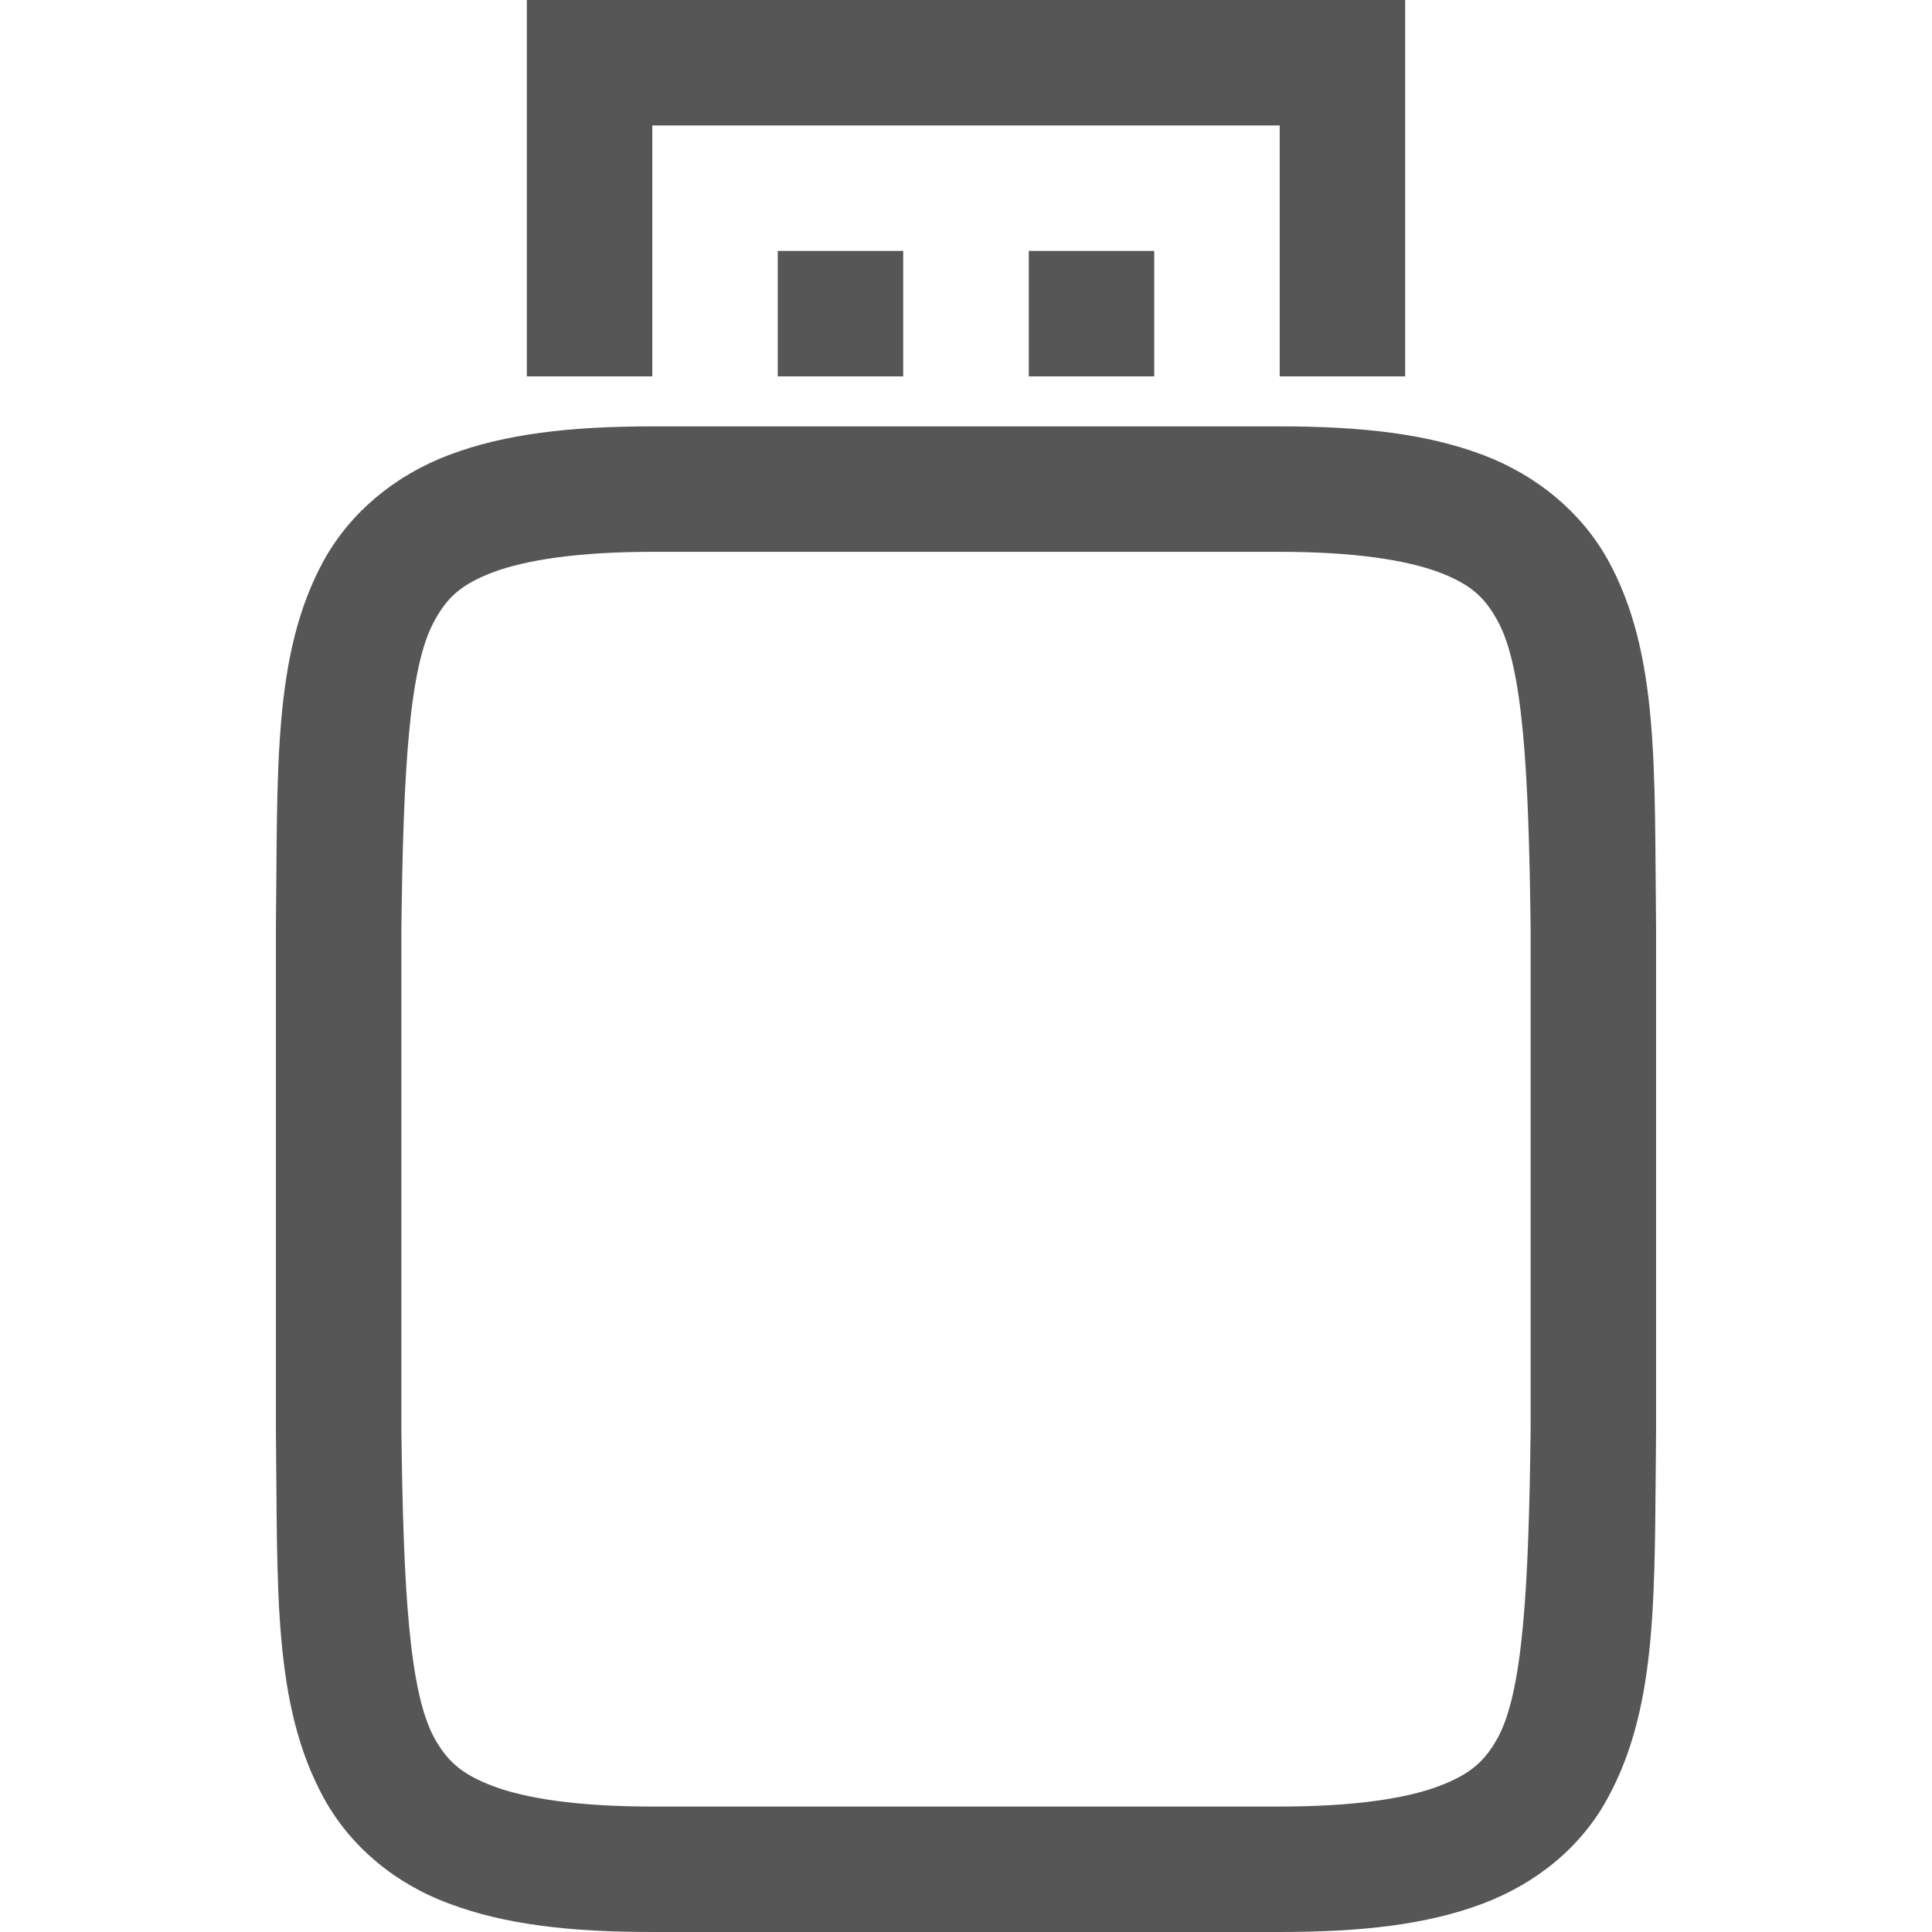 
<svg xmlns="http://www.w3.org/2000/svg" xmlns:xlink="http://www.w3.org/1999/xlink" width="16px" height="16px" viewBox="0 0 16 16" version="1.1">
<g id="surface1">
<path style=" stroke:none;fill-rule:nonzero;fill:#565656;fill-opacity:1;" d="M 5.402 3.531 C 4.719 3.531 4.18 3.594 3.723 3.766 C 3.266 3.938 2.902 4.246 2.684 4.637 C 2.254 5.418 2.301 6.375 2.285 7.684 L 2.285 11.852 C 2.301 13.156 2.254 14.113 2.684 14.895 C 2.902 15.289 3.266 15.598 3.723 15.766 C 4.18 15.938 4.719 16 5.402 16 L 10.598 16 C 11.281 16 11.82 15.938 12.277 15.766 C 12.734 15.594 13.098 15.289 13.312 14.895 C 13.742 14.113 13.699 13.156 13.715 11.852 L 13.715 7.684 C 13.699 6.375 13.746 5.418 13.316 4.637 C 13.098 4.246 12.734 3.938 12.277 3.766 C 11.82 3.594 11.281 3.531 10.598 3.531 Z M 5.402 4.57 L 10.598 4.57 C 11.211 4.57 11.641 4.637 11.914 4.738 C 12.184 4.84 12.297 4.949 12.402 5.141 C 12.613 5.52 12.66 6.379 12.676 7.688 L 12.676 11.84 C 12.66 13.152 12.613 14.012 12.402 14.395 C 12.297 14.582 12.184 14.691 11.914 14.793 C 11.641 14.895 11.211 14.961 10.598 14.961 L 5.402 14.961 C 4.789 14.961 4.359 14.895 4.086 14.793 C 3.816 14.691 3.703 14.582 3.598 14.395 C 3.387 14.012 3.34 13.152 3.324 11.844 L 3.324 7.688 C 3.34 6.379 3.387 5.52 3.598 5.141 C 3.703 4.949 3.816 4.84 4.086 4.738 C 4.359 4.637 4.789 4.57 5.402 4.57 Z M 5.402 4.57 "/>
<path style=" stroke:none;fill-rule:evenodd;fill:#565656;fill-opacity:1;" d="M 4.363 0 L 4.363 3.117 L 5.402 3.117 L 5.402 1.039 L 10.598 1.039 L 10.598 3.117 L 11.637 3.117 L 11.637 0 Z M 6.441 2.078 L 6.441 3.117 L 7.48 3.117 L 7.48 2.078 Z M 8.52 2.078 L 8.52 3.117 L 9.559 3.117 L 9.559 2.078 Z M 8.52 2.078 "/>
</g>
</svg>
